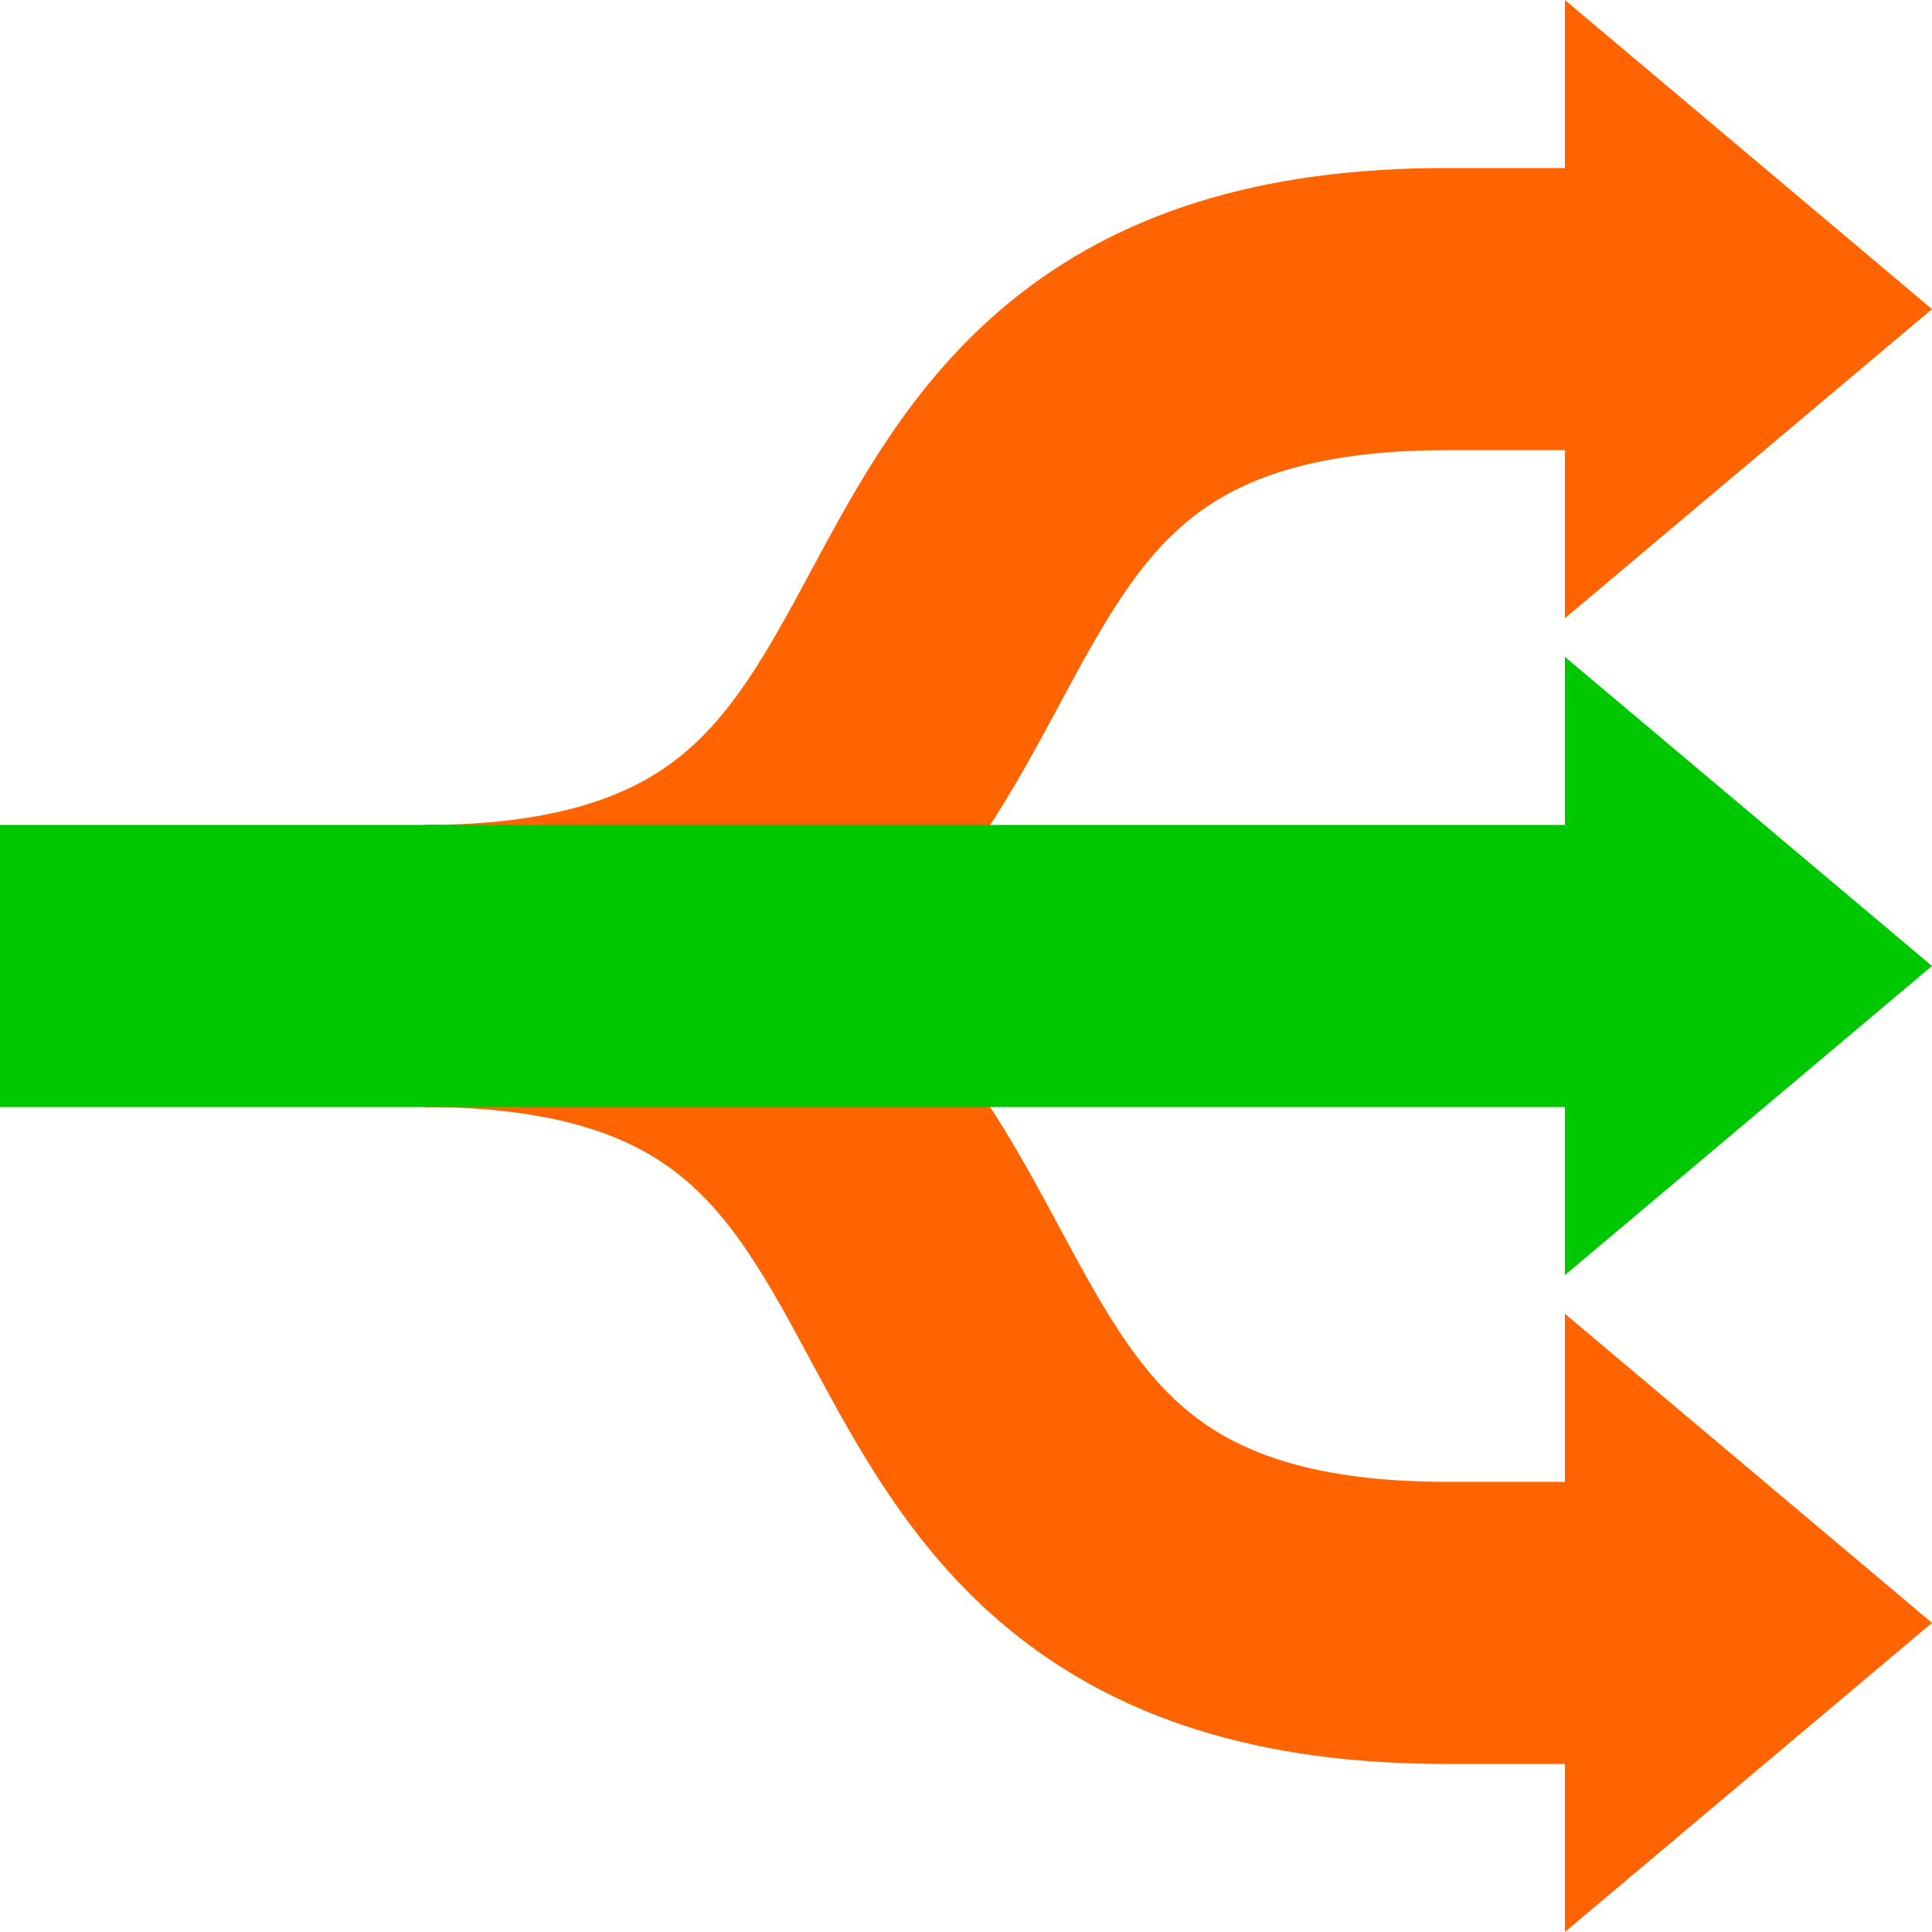 <svg version="1.1" viewBox="0 0 500 500" xmlns="http://www.w3.org/2000/svg"><path d="m110 250c172.98 0 91.121-170.5 265-170h45" fill="none" stroke="#ff6400" stroke-width="73.021"/><path d="m500 80-95-80v160z" fill="#ff6400" stroke-width="1.06"/><path d="m500 250-95-80v160z" fill="#00c800" stroke-width="1.06"/><path d="m110 250c172.98 0 91.121 170.5 265 170h45" fill="none" stroke="#ff6400" stroke-width="73.021"/><path d="m500 420-95-80v160z" fill="#ff6400" stroke-width="1.06"/><path d="m0 250h420" fill="none" stroke="#00c800" stroke-width="73.021"/></svg>
